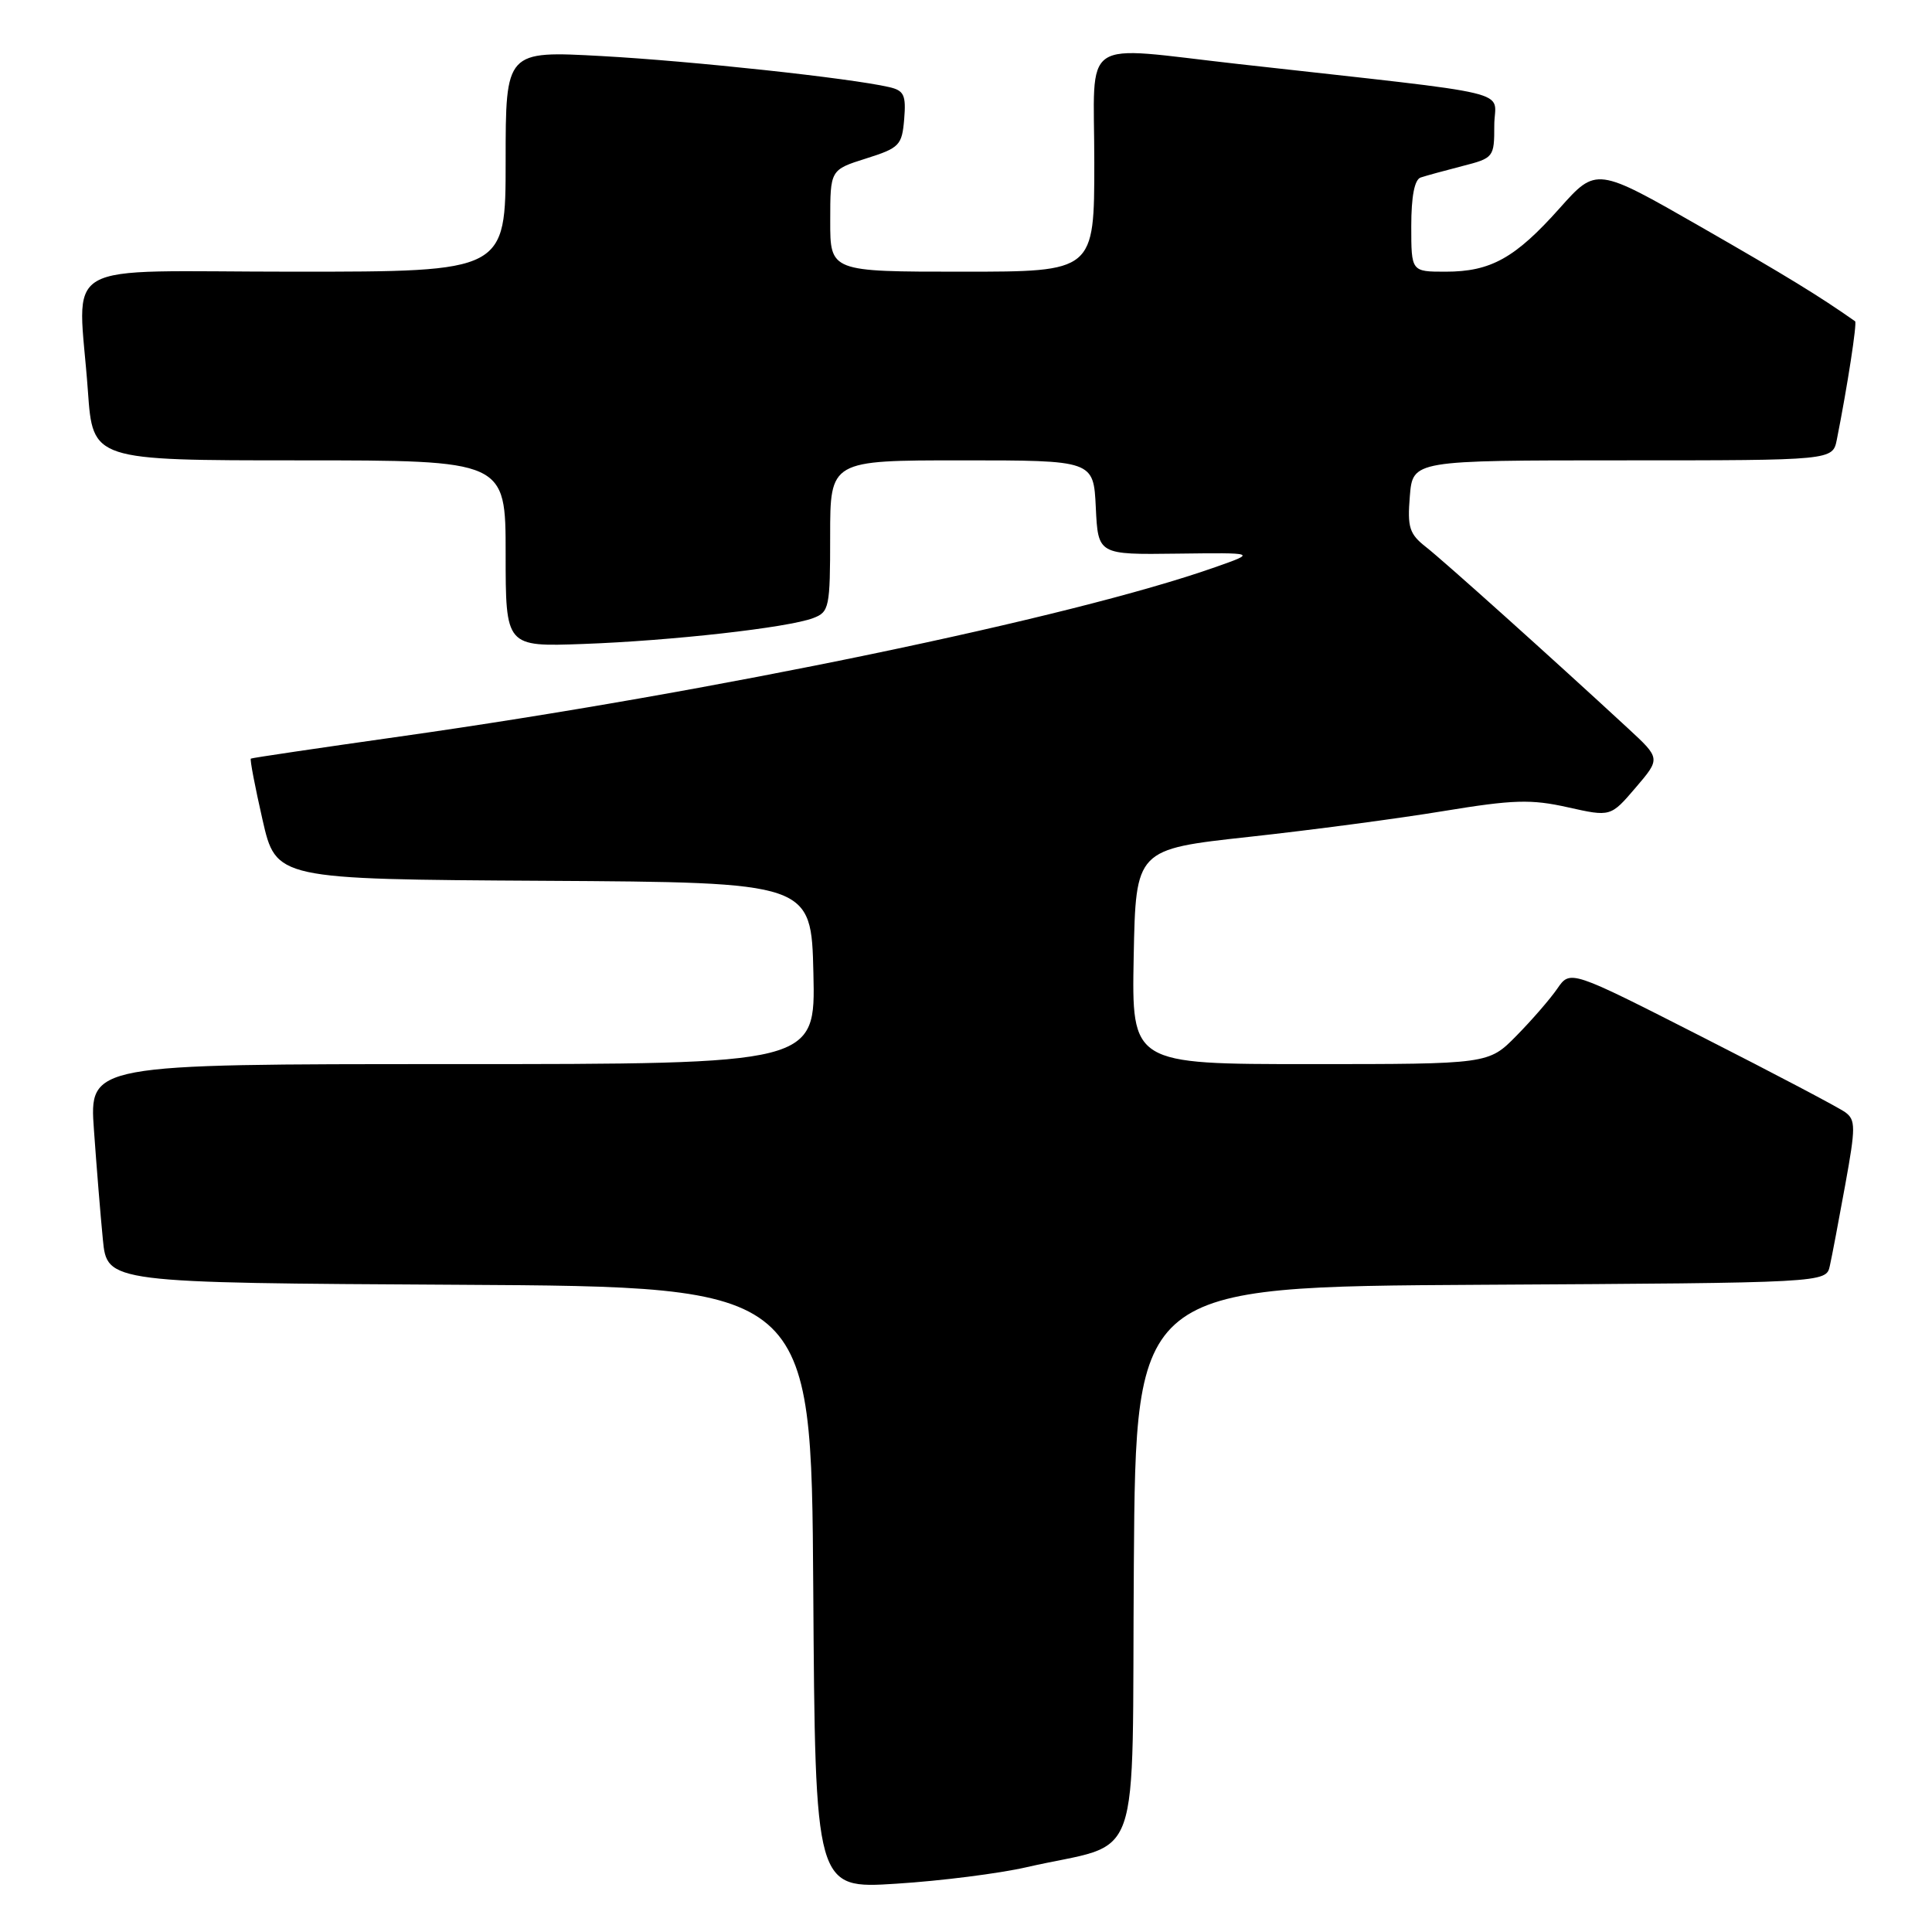 <?xml version="1.0" encoding="UTF-8" standalone="no"?>
<!DOCTYPE svg PUBLIC "-//W3C//DTD SVG 1.1//EN" "http://www.w3.org/Graphics/SVG/1.1/DTD/svg11.dtd" >
<svg xmlns="http://www.w3.org/2000/svg" xmlns:xlink="http://www.w3.org/1999/xlink" version="1.1" viewBox="0 0 256 256">
 <g >
 <path fill="currentColor"
d=" M 136.00 247.42 C 151.68 243.82 149.94 248.72 150.24 207.21 C 150.50 170.50 150.50 170.50 196.23 170.24 C 241.97 169.98 241.97 169.98 242.46 167.74 C 242.74 166.51 243.65 161.68 244.50 157.01 C 245.89 149.38 245.89 148.40 244.52 147.39 C 243.68 146.77 235.13 142.27 225.53 137.39 C 208.07 128.50 208.07 128.50 206.35 131.00 C 205.40 132.38 202.96 135.19 200.93 137.25 C 197.24 141.00 197.24 141.00 173.59 141.00 C 149.95 141.00 149.95 141.00 150.22 126.76 C 150.50 112.53 150.50 112.53 165.50 110.89 C 173.75 109.99 185.35 108.45 191.28 107.47 C 200.53 105.95 202.87 105.88 207.74 106.97 C 213.42 108.24 213.42 108.24 216.73 104.37 C 220.04 100.50 220.04 100.50 215.71 96.50 C 205.59 87.15 191.31 74.33 188.96 72.49 C 186.75 70.76 186.47 69.89 186.81 65.75 C 187.20 61.00 187.20 61.00 215.02 61.00 C 242.84 61.00 242.84 61.00 243.39 58.25 C 244.80 51.16 246.09 42.77 245.81 42.57 C 241.06 39.23 236.80 36.62 225.35 30.05 C 211.53 22.13 211.53 22.13 206.66 27.59 C 200.77 34.20 197.53 36.00 191.55 36.00 C 187.00 36.00 187.00 36.00 187.00 29.97 C 187.00 26.03 187.43 23.79 188.25 23.52 C 188.94 23.29 191.41 22.61 193.75 22.01 C 197.93 20.94 198.00 20.85 198.00 16.61 C 198.00 11.76 202.08 12.74 164.15 8.49 C 142.76 6.10 145.00 4.58 145.00 21.50 C 145.00 36.00 145.00 36.00 127.50 36.00 C 110.00 36.00 110.00 36.00 110.01 29.25 C 110.01 22.50 110.01 22.50 114.76 21.00 C 119.19 19.60 119.52 19.26 119.81 15.78 C 120.07 12.60 119.79 11.99 117.81 11.54 C 112.65 10.35 91.71 8.09 79.75 7.43 C 67.00 6.73 67.00 6.73 67.00 21.36 C 67.00 36.00 67.00 36.00 39.00 36.00 C 6.98 36.00 10.38 34.03 11.65 51.85 C 12.30 61.00 12.30 61.00 39.65 61.00 C 67.00 61.00 67.00 61.00 67.00 73.35 C 67.00 85.70 67.00 85.70 77.25 85.33 C 88.92 84.91 104.42 83.17 107.75 81.90 C 109.88 81.10 110.00 80.50 110.00 71.02 C 110.00 61.00 110.00 61.00 127.45 61.00 C 144.90 61.00 144.90 61.00 145.20 67.25 C 145.50 73.50 145.50 73.50 156.00 73.36 C 166.50 73.23 166.50 73.23 161.00 75.16 C 142.10 81.83 94.37 91.74 53.00 97.59 C 42.27 99.11 33.38 100.42 33.24 100.52 C 33.09 100.61 33.79 104.25 34.78 108.60 C 36.58 116.50 36.58 116.50 72.04 116.71 C 107.50 116.92 107.50 116.92 107.78 128.96 C 108.06 141.00 108.06 141.00 59.94 141.00 C 11.82 141.00 11.82 141.00 12.45 149.75 C 12.79 154.56 13.32 161.08 13.63 164.24 C 14.19 169.98 14.19 169.98 60.85 170.24 C 107.50 170.50 107.50 170.50 107.76 210.40 C 108.02 250.29 108.02 250.29 118.76 249.60 C 124.67 249.23 132.43 248.24 136.00 247.42 Z "/>
</g>
</svg>